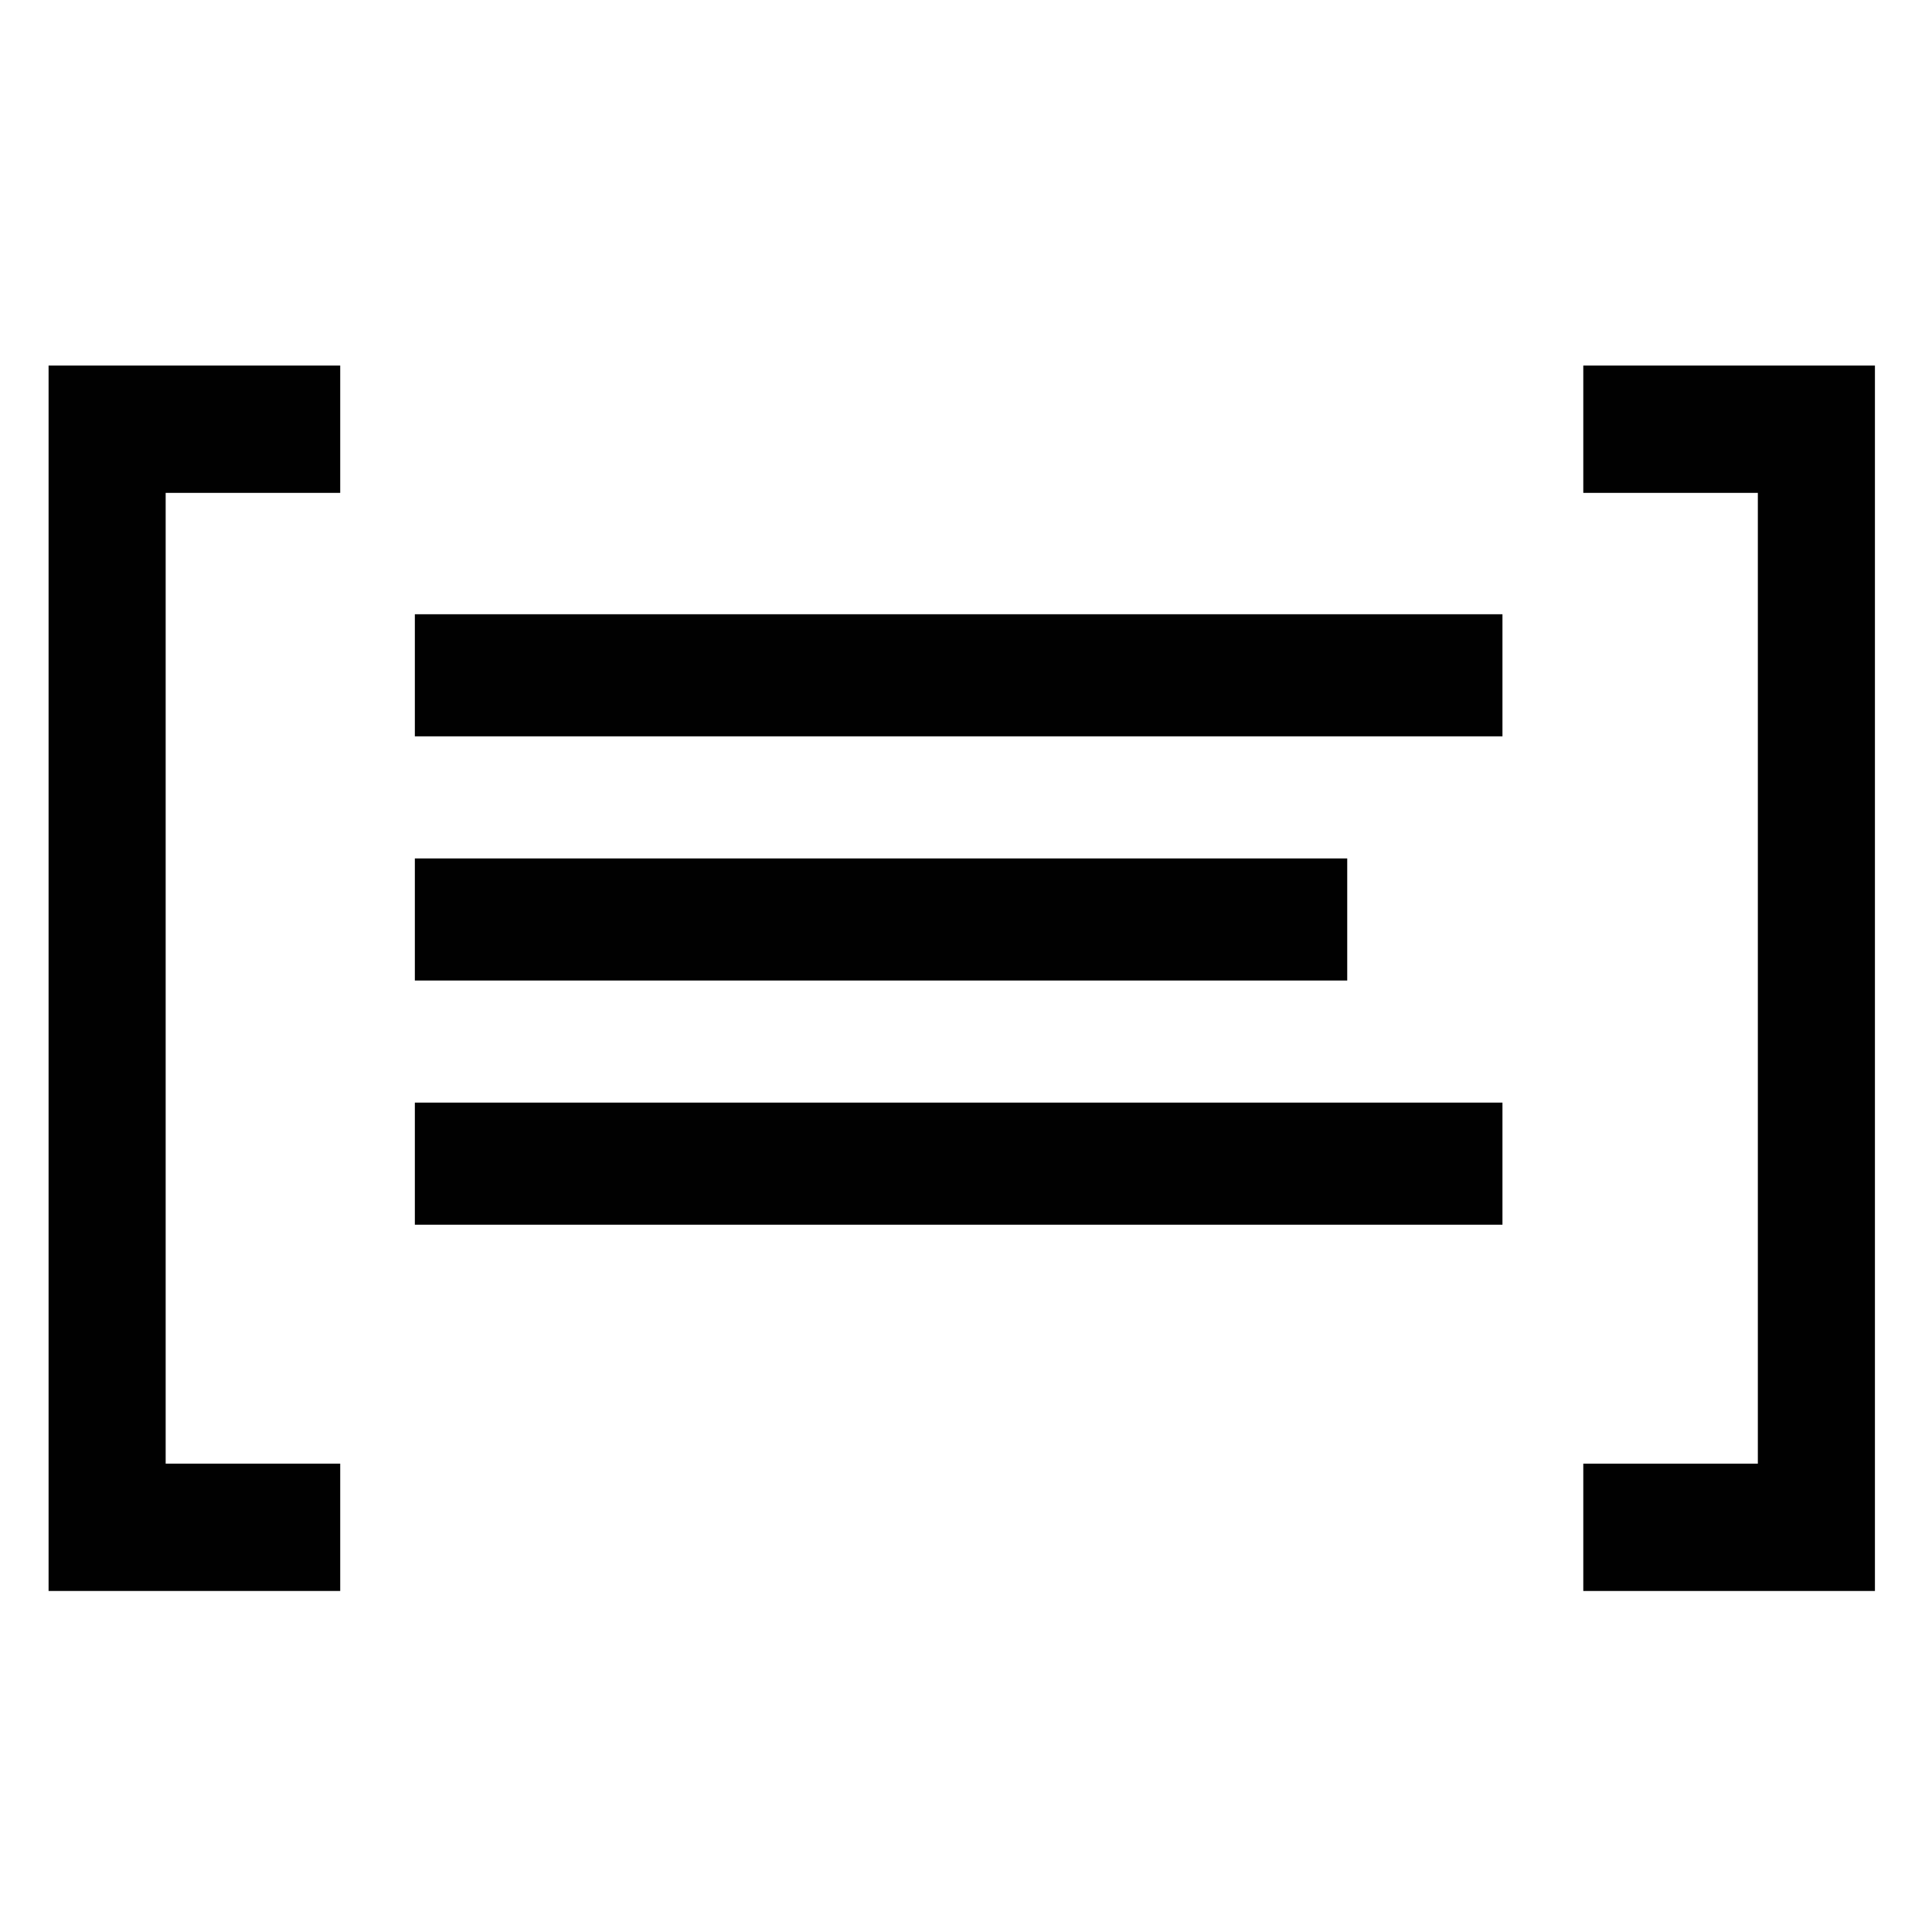 <?xml version="1.0" encoding="utf-8"?>
<!DOCTYPE svg PUBLIC "-//W3C//DTD SVG 1.1//EN" "http://www.w3.org/Graphics/SVG/1.1/DTD/svg11.dtd">
<svg version="1.1" xmlns="http://www.w3.org/2000/svg" xmlns:xlink="http://www.w3.org/1999/xlink" x="0px" y="0px" width="200px" height="200px" viewBox="0 0 200 200" enable-background="new 0 0 200 200" xml:space="preserve">
<path fill="#010101" d="M5.029,37.84v126.857h30.19v-13.182h-18.07
	V51.022h18.07V37.84H5.029z M163.902,37.84v13.182h18.069v100.494h-18.069v13.182h30.19V37.84H163.902z M42.945,63.587v12.638
	h112.589V63.587H42.945z M42.945,88.865v12.638h96.519V88.865H42.945z M42.945,114.142v12.64h112.589v-12.64H42.945z"/>
</svg>